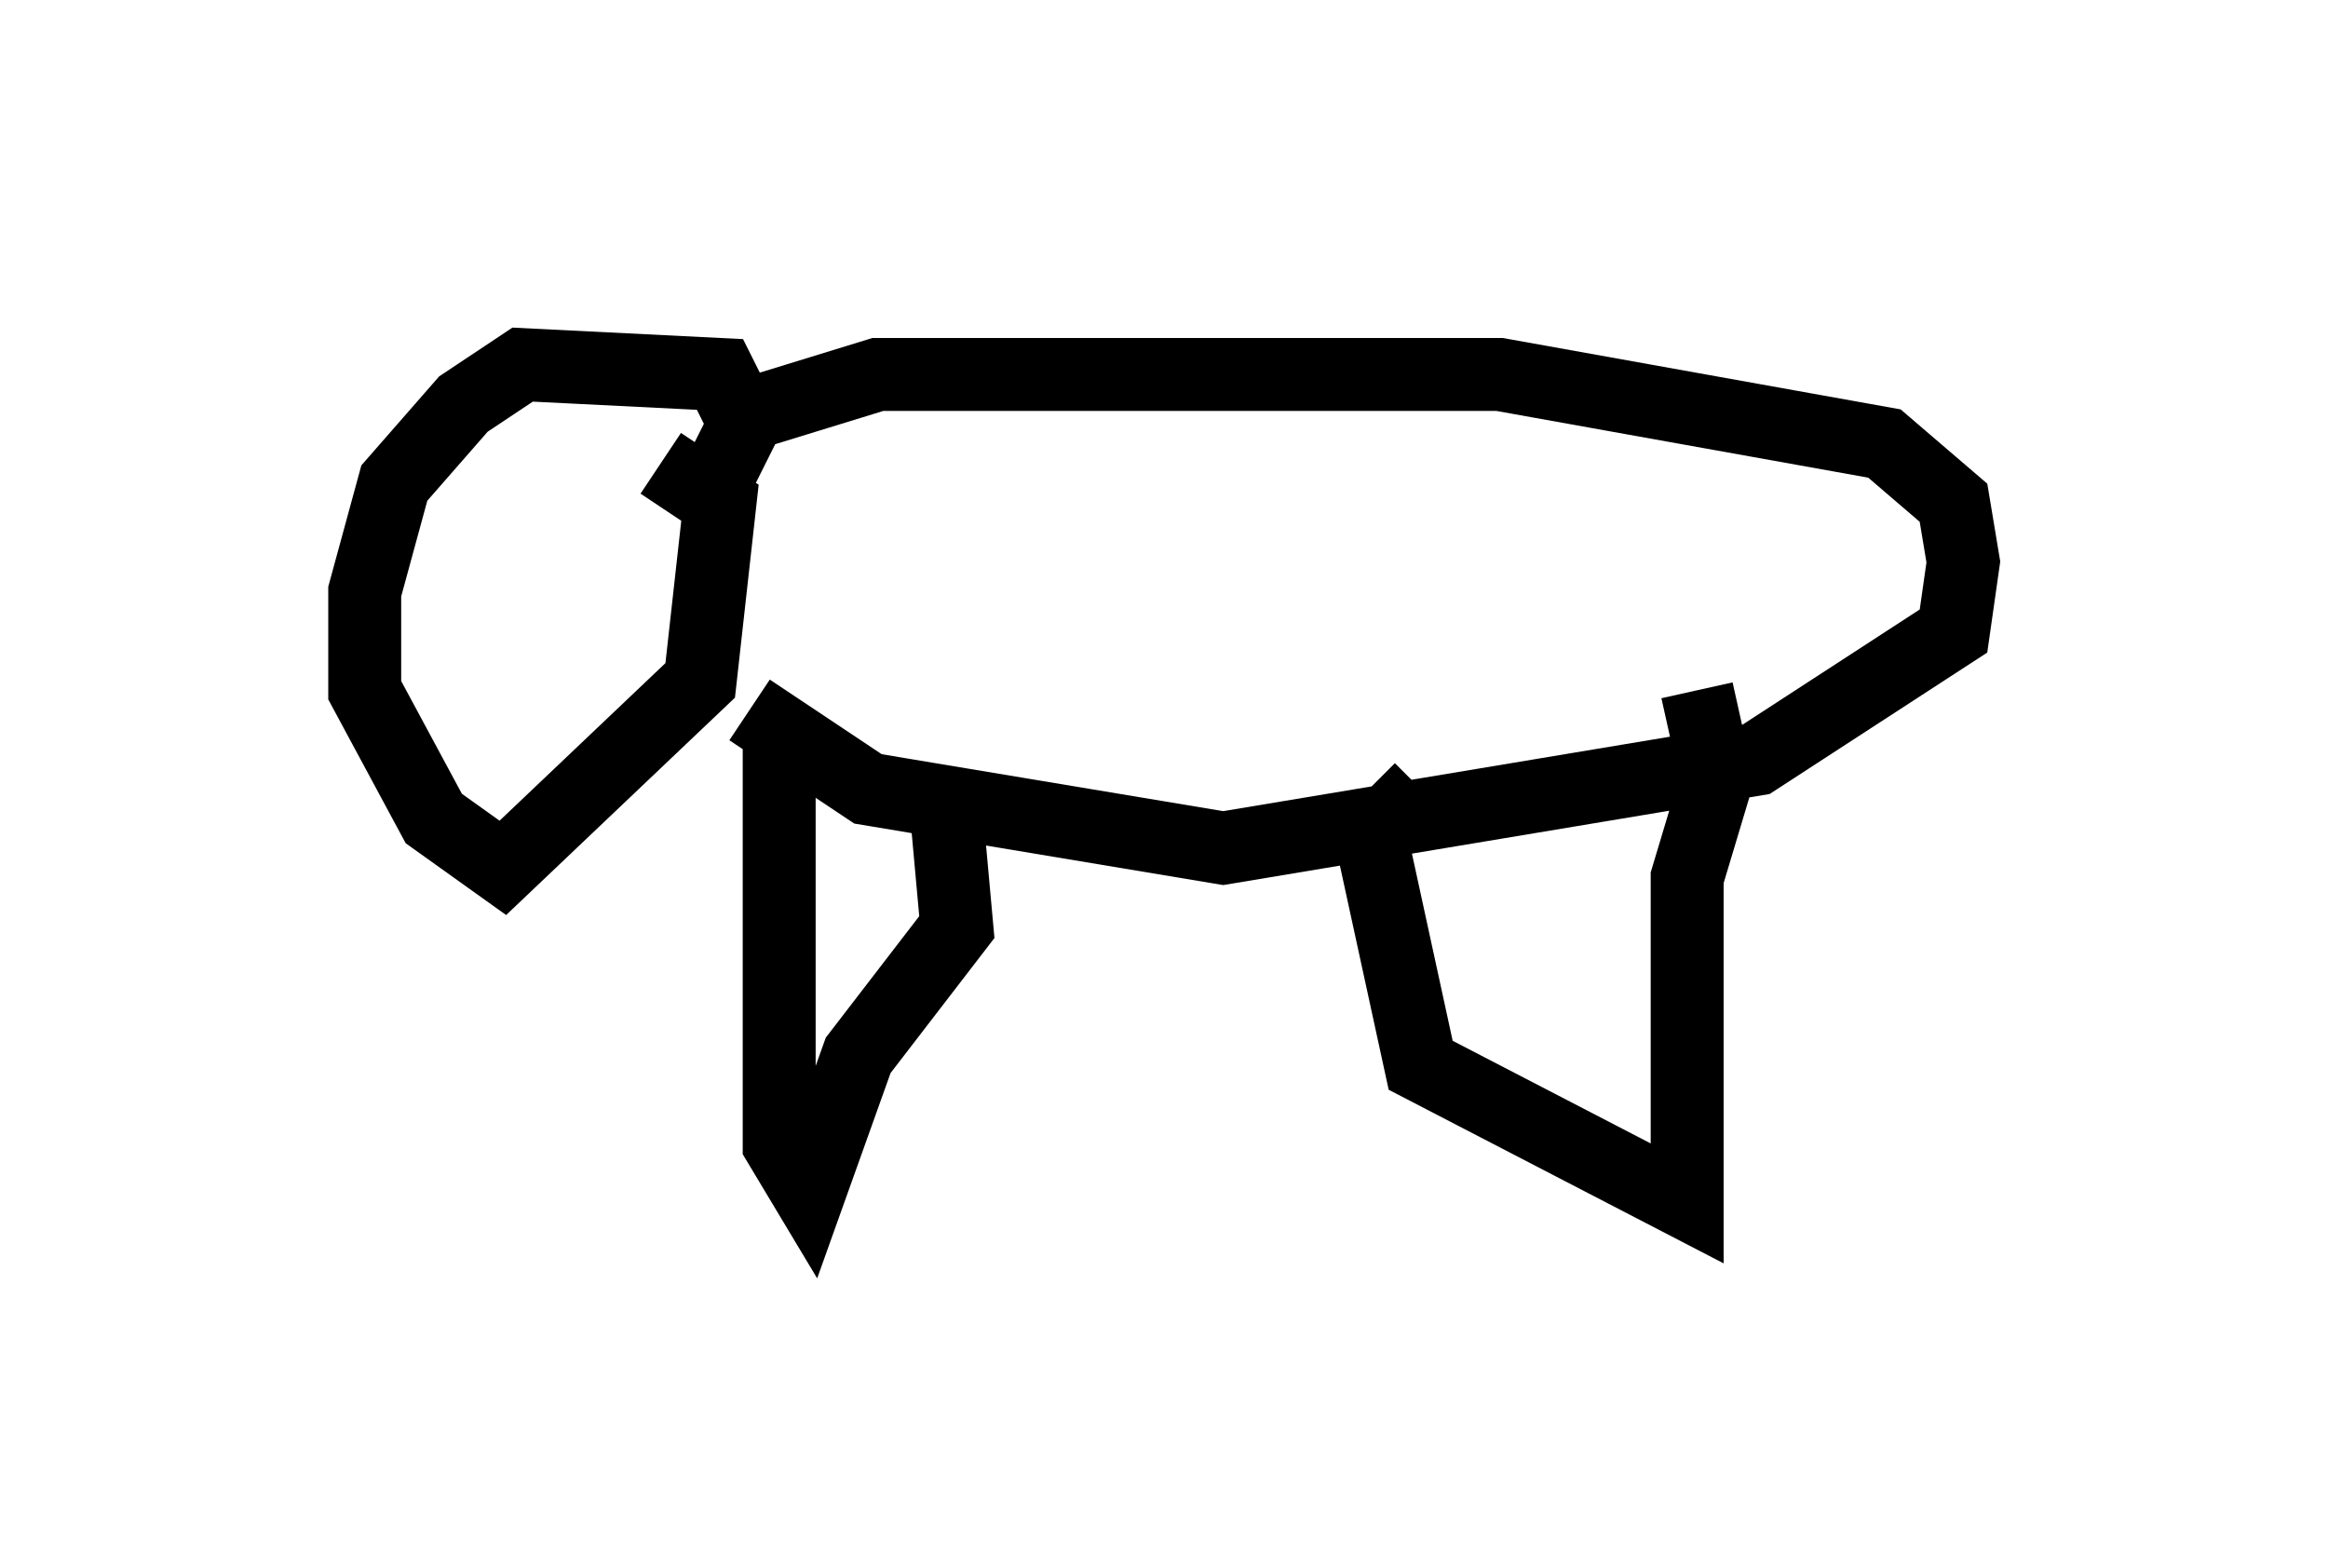 <?xml version="1.0" encoding="utf-8" ?>
<svg baseProfile="full" height="21.502" version="1.1" width="31.921" xmlns="http://www.w3.org/2000/svg" xmlns:ev="http://www.w3.org/2001/xml-events" xmlns:xlink="http://www.w3.org/1999/xlink"><defs /><rect fill="white" height="21.502" width="31.921" x="0" y="0" /><path d="M10.007, 7.165 m0.271, -1.218 l-0.406, -0.812 -2.706, -0.135 l-0.812, 0.541 -0.947, 1.083 l-0.406, 1.488 0.0, 1.353 l0.947, 1.759 0.947, 0.677 l2.706, -2.571 0.271, -2.436 l-0.812, -0.541 m0.812, 0.135 l0.406, -0.812 1.759, -0.541 l8.525, 0.0 5.277, 0.947 l0.947, 0.812 0.135, 0.812 l-0.135, 0.947 -2.706, 1.759 l-7.307, 1.218 -4.871, -0.812 l-1.624, -1.083 m0.406, 0.406 l0.0, 5.548 0.406, 0.677 l0.677, -1.894 1.353, -1.759 l-0.135, -1.488 m6.495, -0.406 l-0.677, 0.677 0.677, 3.112 l3.654, 1.894 0.0, -4.465 l0.406, -1.353 -0.271, -1.218 " fill="none" stroke="black" stroke-width="1" /></svg>